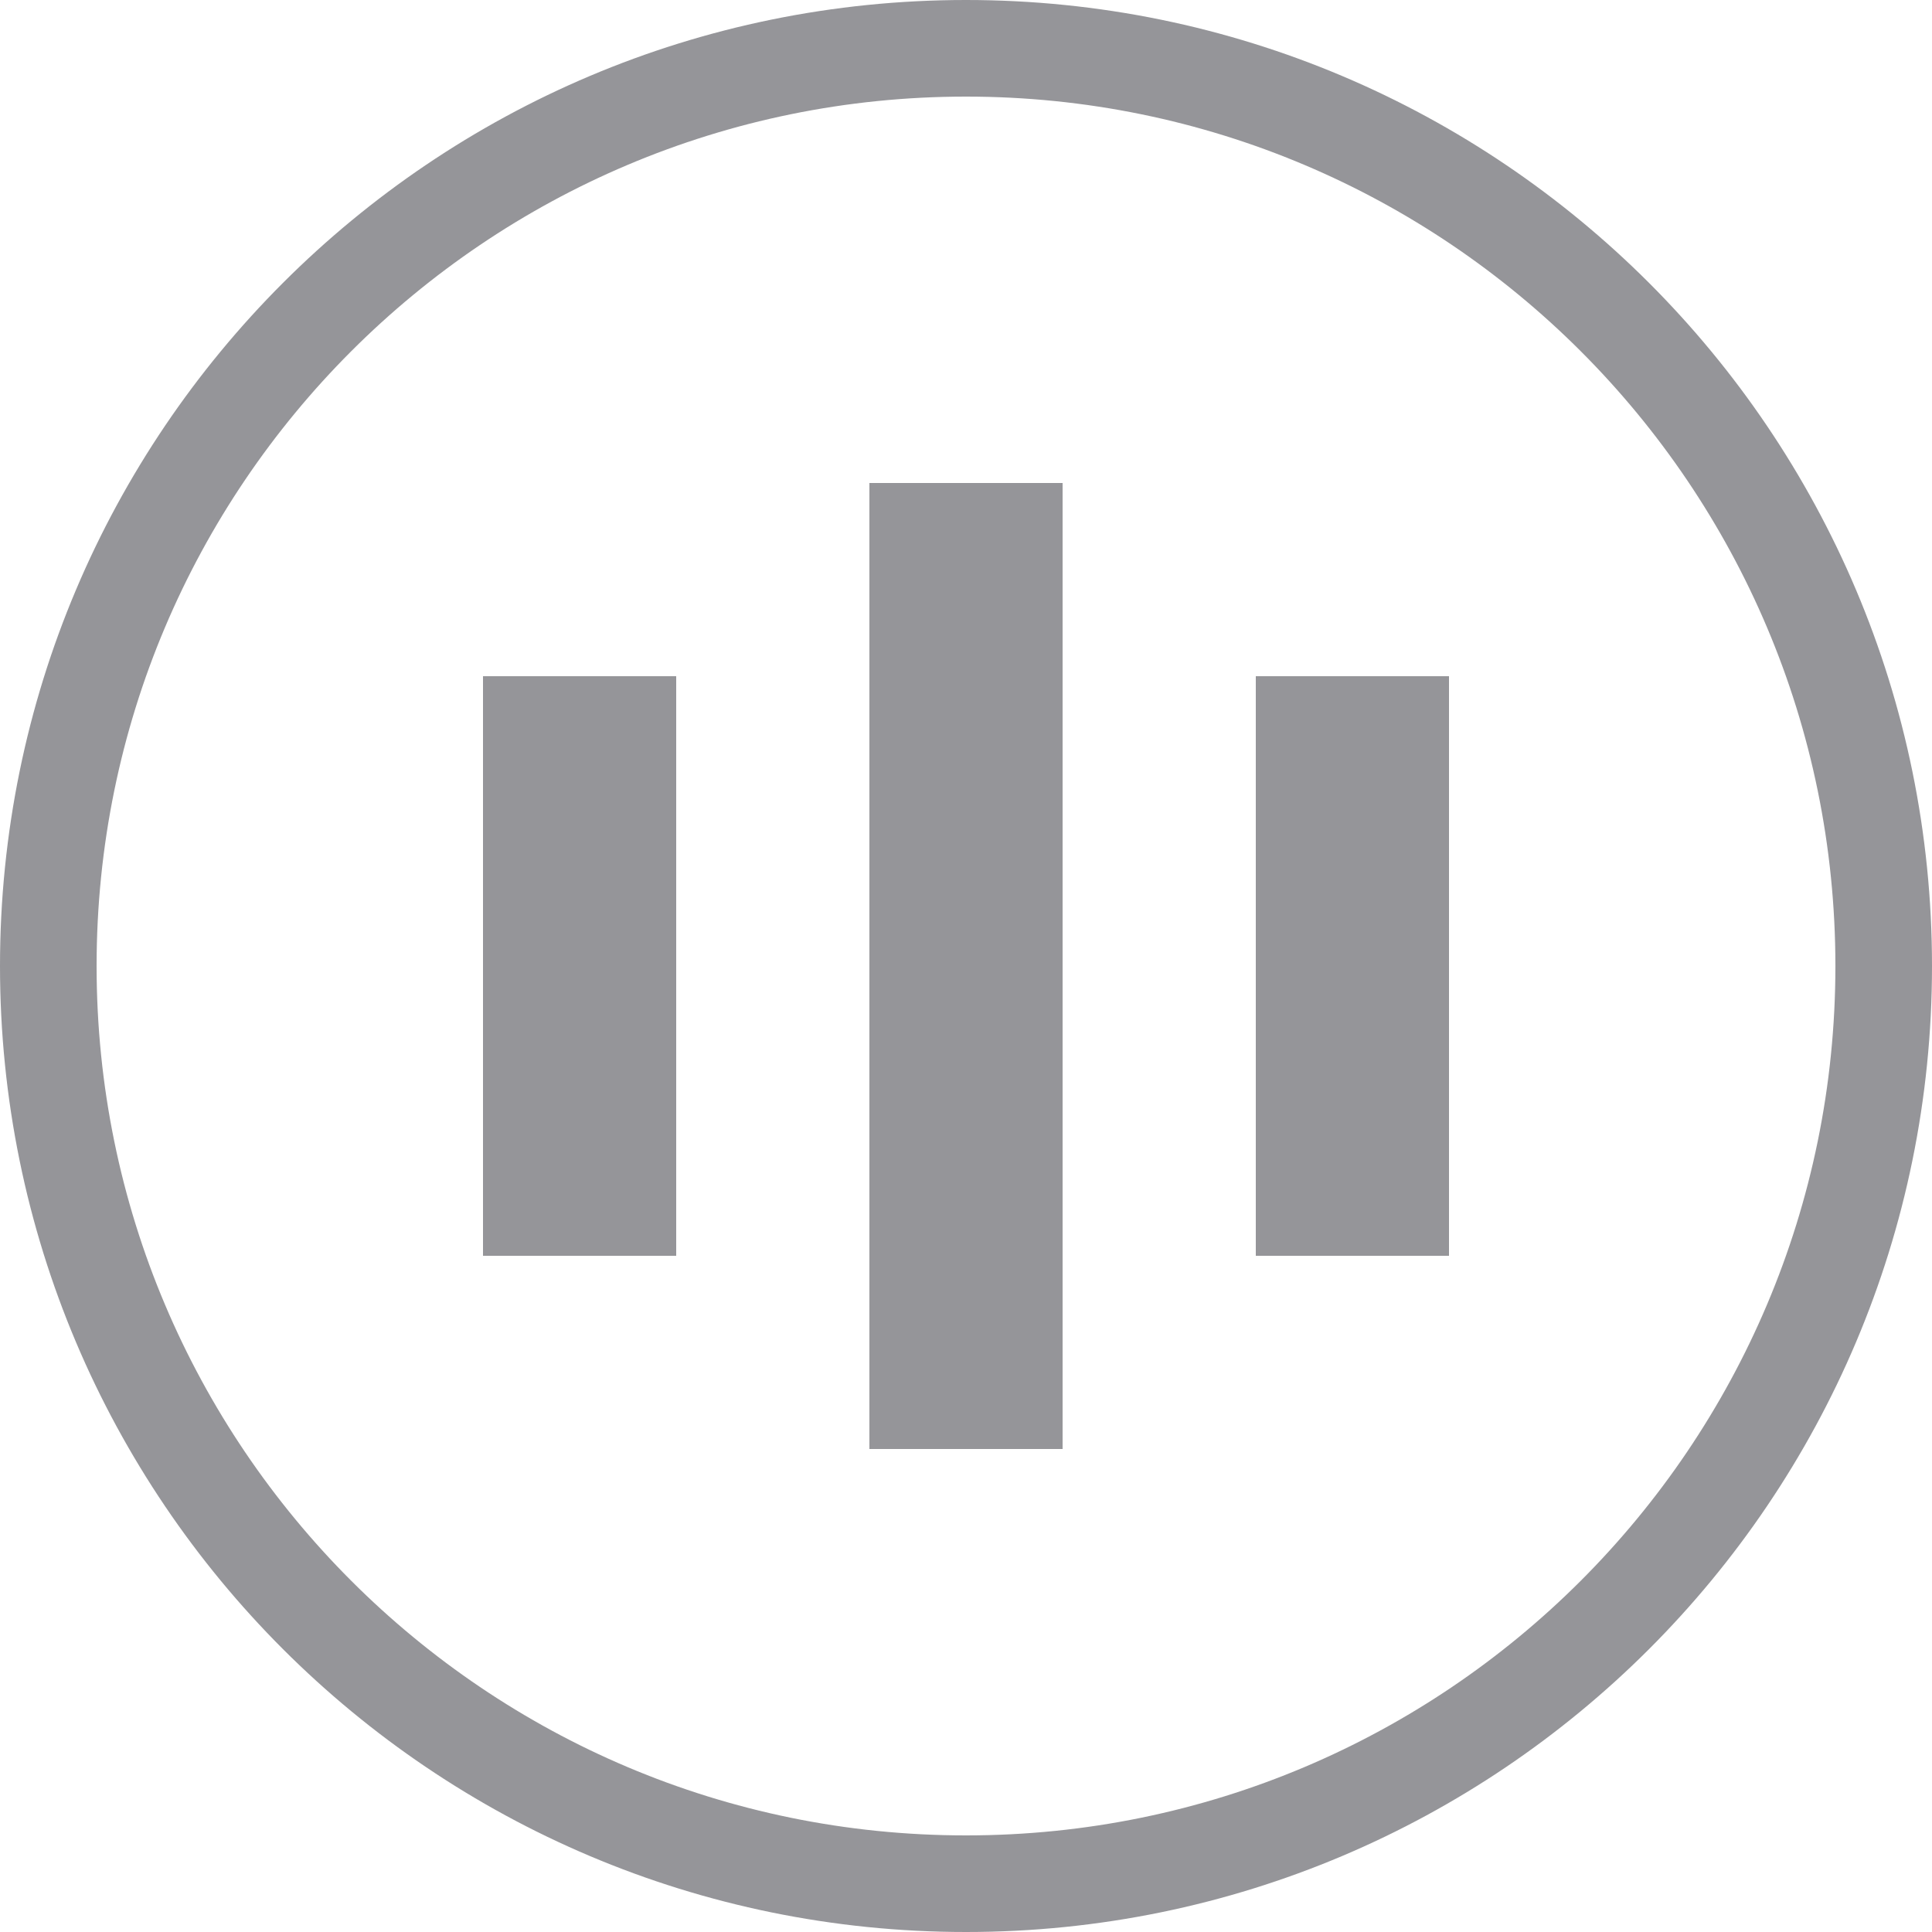 <svg width="20" height="20" viewBox="0 0 20 20" fill="none" xmlns="http://www.w3.org/2000/svg">
<path d="M0.5 10C0.5 4.753 4.753 0.5 10 0.5C15.247 0.5 19.5 4.753 19.5 10C19.5 15.247 15.247 19.5 10 19.5C4.753 19.5 0.5 15.247 0.5 10Z" stroke="#959599"/>
<path fill-rule="evenodd" clip-rule="evenodd" d="M5 13V7H7V13H5Z" fill="#959599"/>
<path fill-rule="evenodd" clip-rule="evenodd" d="M9 15L9 5L11 5L11 15L9 15Z" fill="#959599"/>
<path fill-rule="evenodd" clip-rule="evenodd" d="M13 13V7H15V13H13Z" fill="#959599"/>
</svg>
